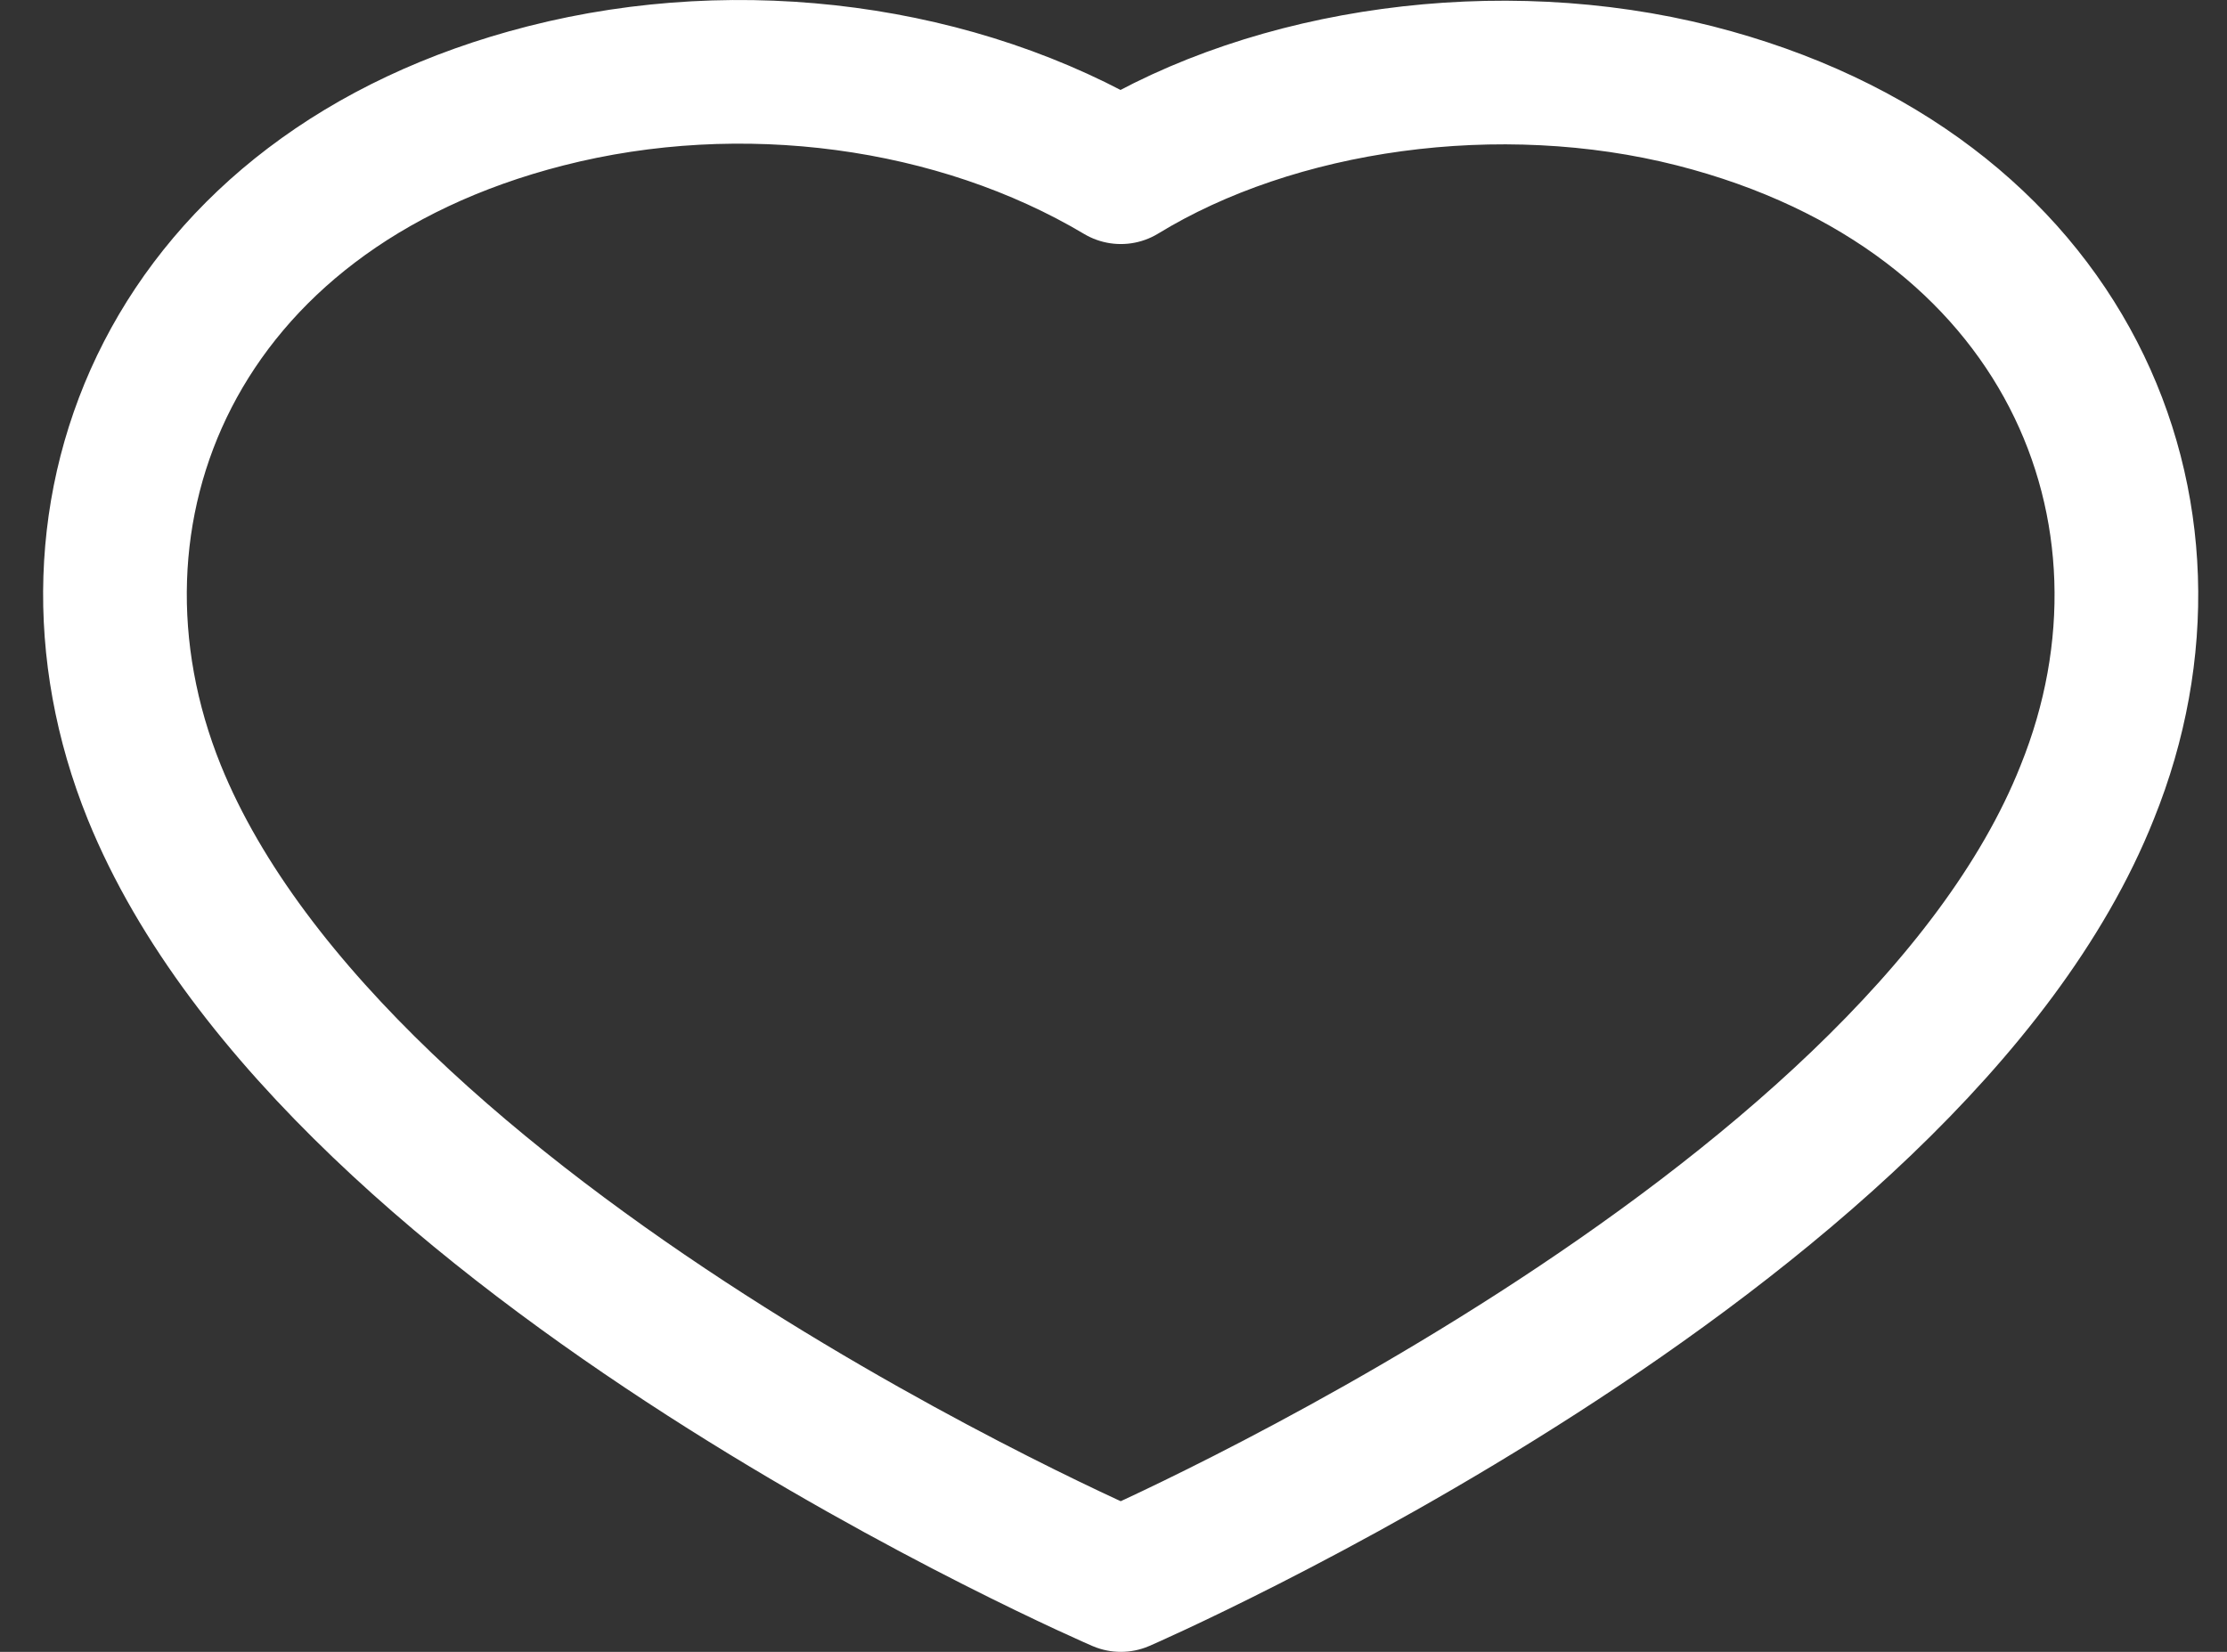 <svg width="31" height="23" viewBox="0 0 31 23" fill="none" xmlns="http://www.w3.org/2000/svg">
<rect x="0" y="0" width="31" height="23" fill="#333333" stroke="none"/>
<path fill-rule="evenodd" clip-rule="evenodd" d="M2.148 11.032C0.567 7.124 2.415 2.656 7.599 1.334C10.325 0.638 13.335 1.048 15.602 2.398C17.747 1.086 20.867 0.642 23.59 1.334C28.774 2.656 30.634 7.124 29.054 11.032C26.593 17.228 15.602 22 15.602 22C15.602 22 4.692 17.3 2.148 11.032Z" stroke="white" stroke-width="2" stroke-linecap="round" stroke-linejoin="round"/>
</svg>
